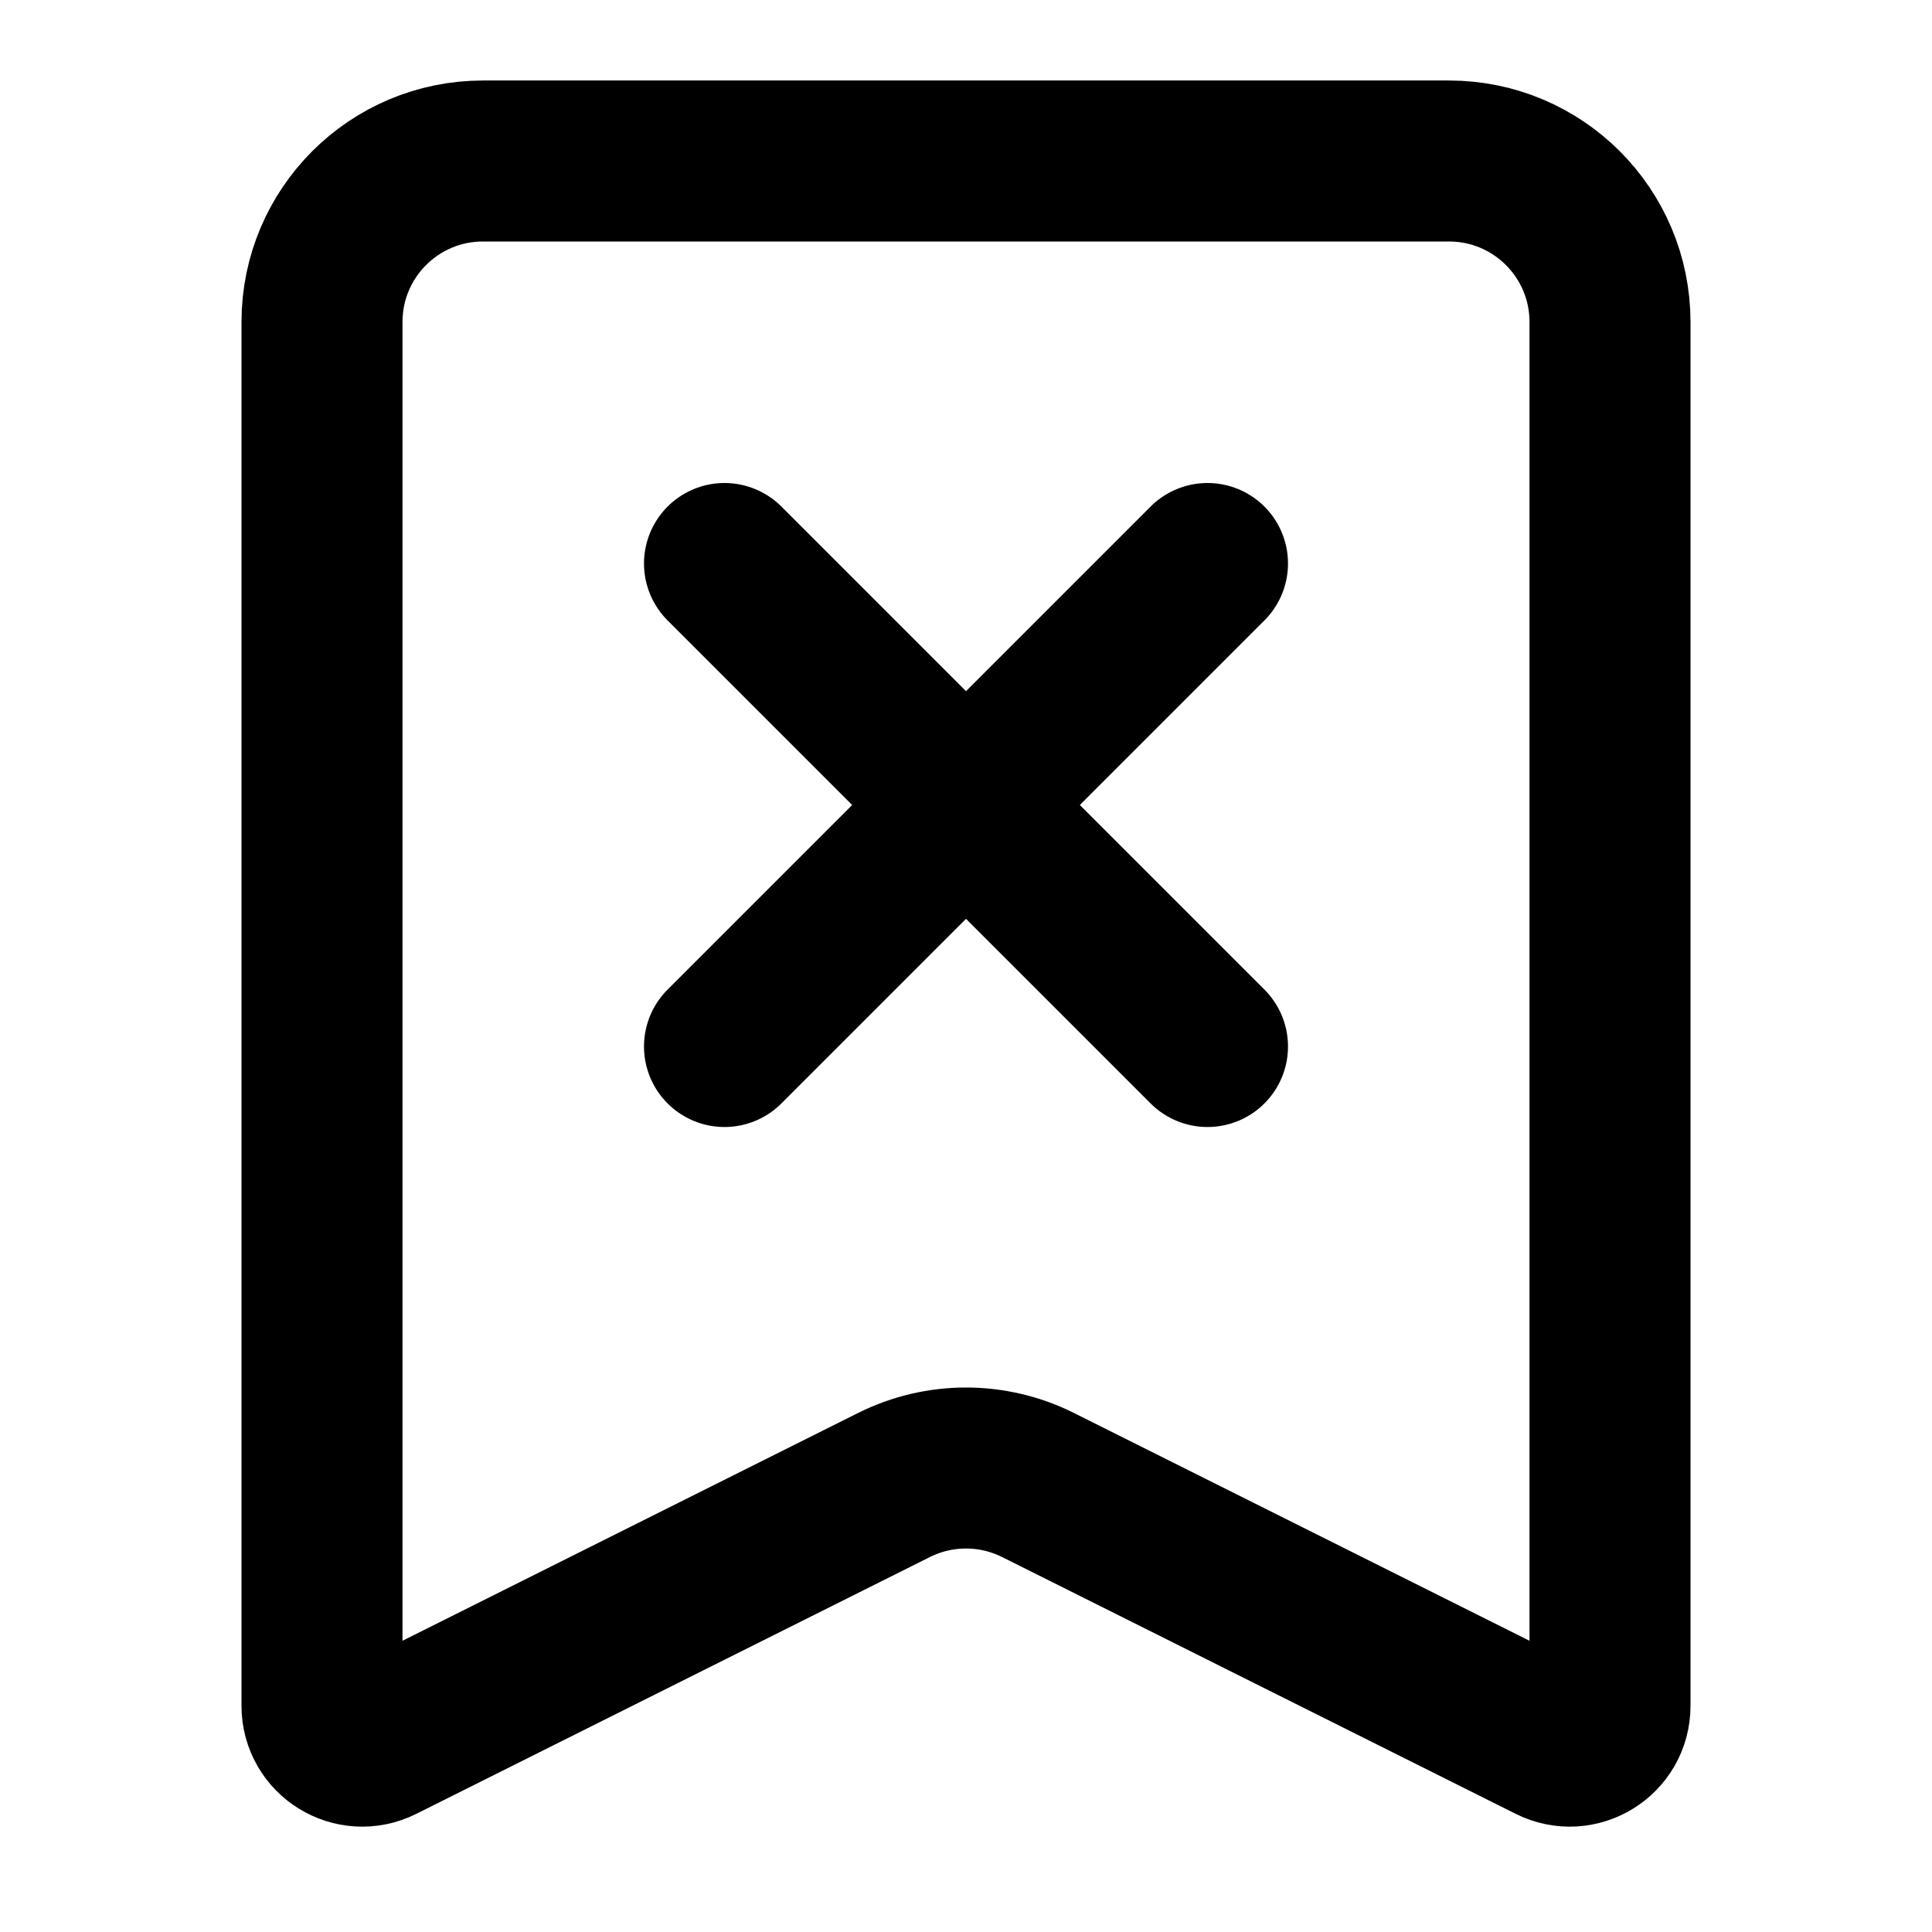 <svg viewBox="0 0 24 24" fill="none" xmlns="http://www.w3.org/2000/svg">
<path d="M15 7L12 10M12 10L9 13M12 10L15 13M12 10L9 7M4 21.191V4C4 2.895 4.895 2 6 2H18C19.105 2 20 2.895 20 4V21.191C20 21.563 19.609 21.804 19.276 21.638L12.894 18.447C12.331 18.166 11.669 18.166 11.106 18.447L4.724 21.638C4.391 21.804 4 21.563 4 21.191Z" stroke="currentColor" stroke-width="2" stroke-linecap="round"/>
</svg>
